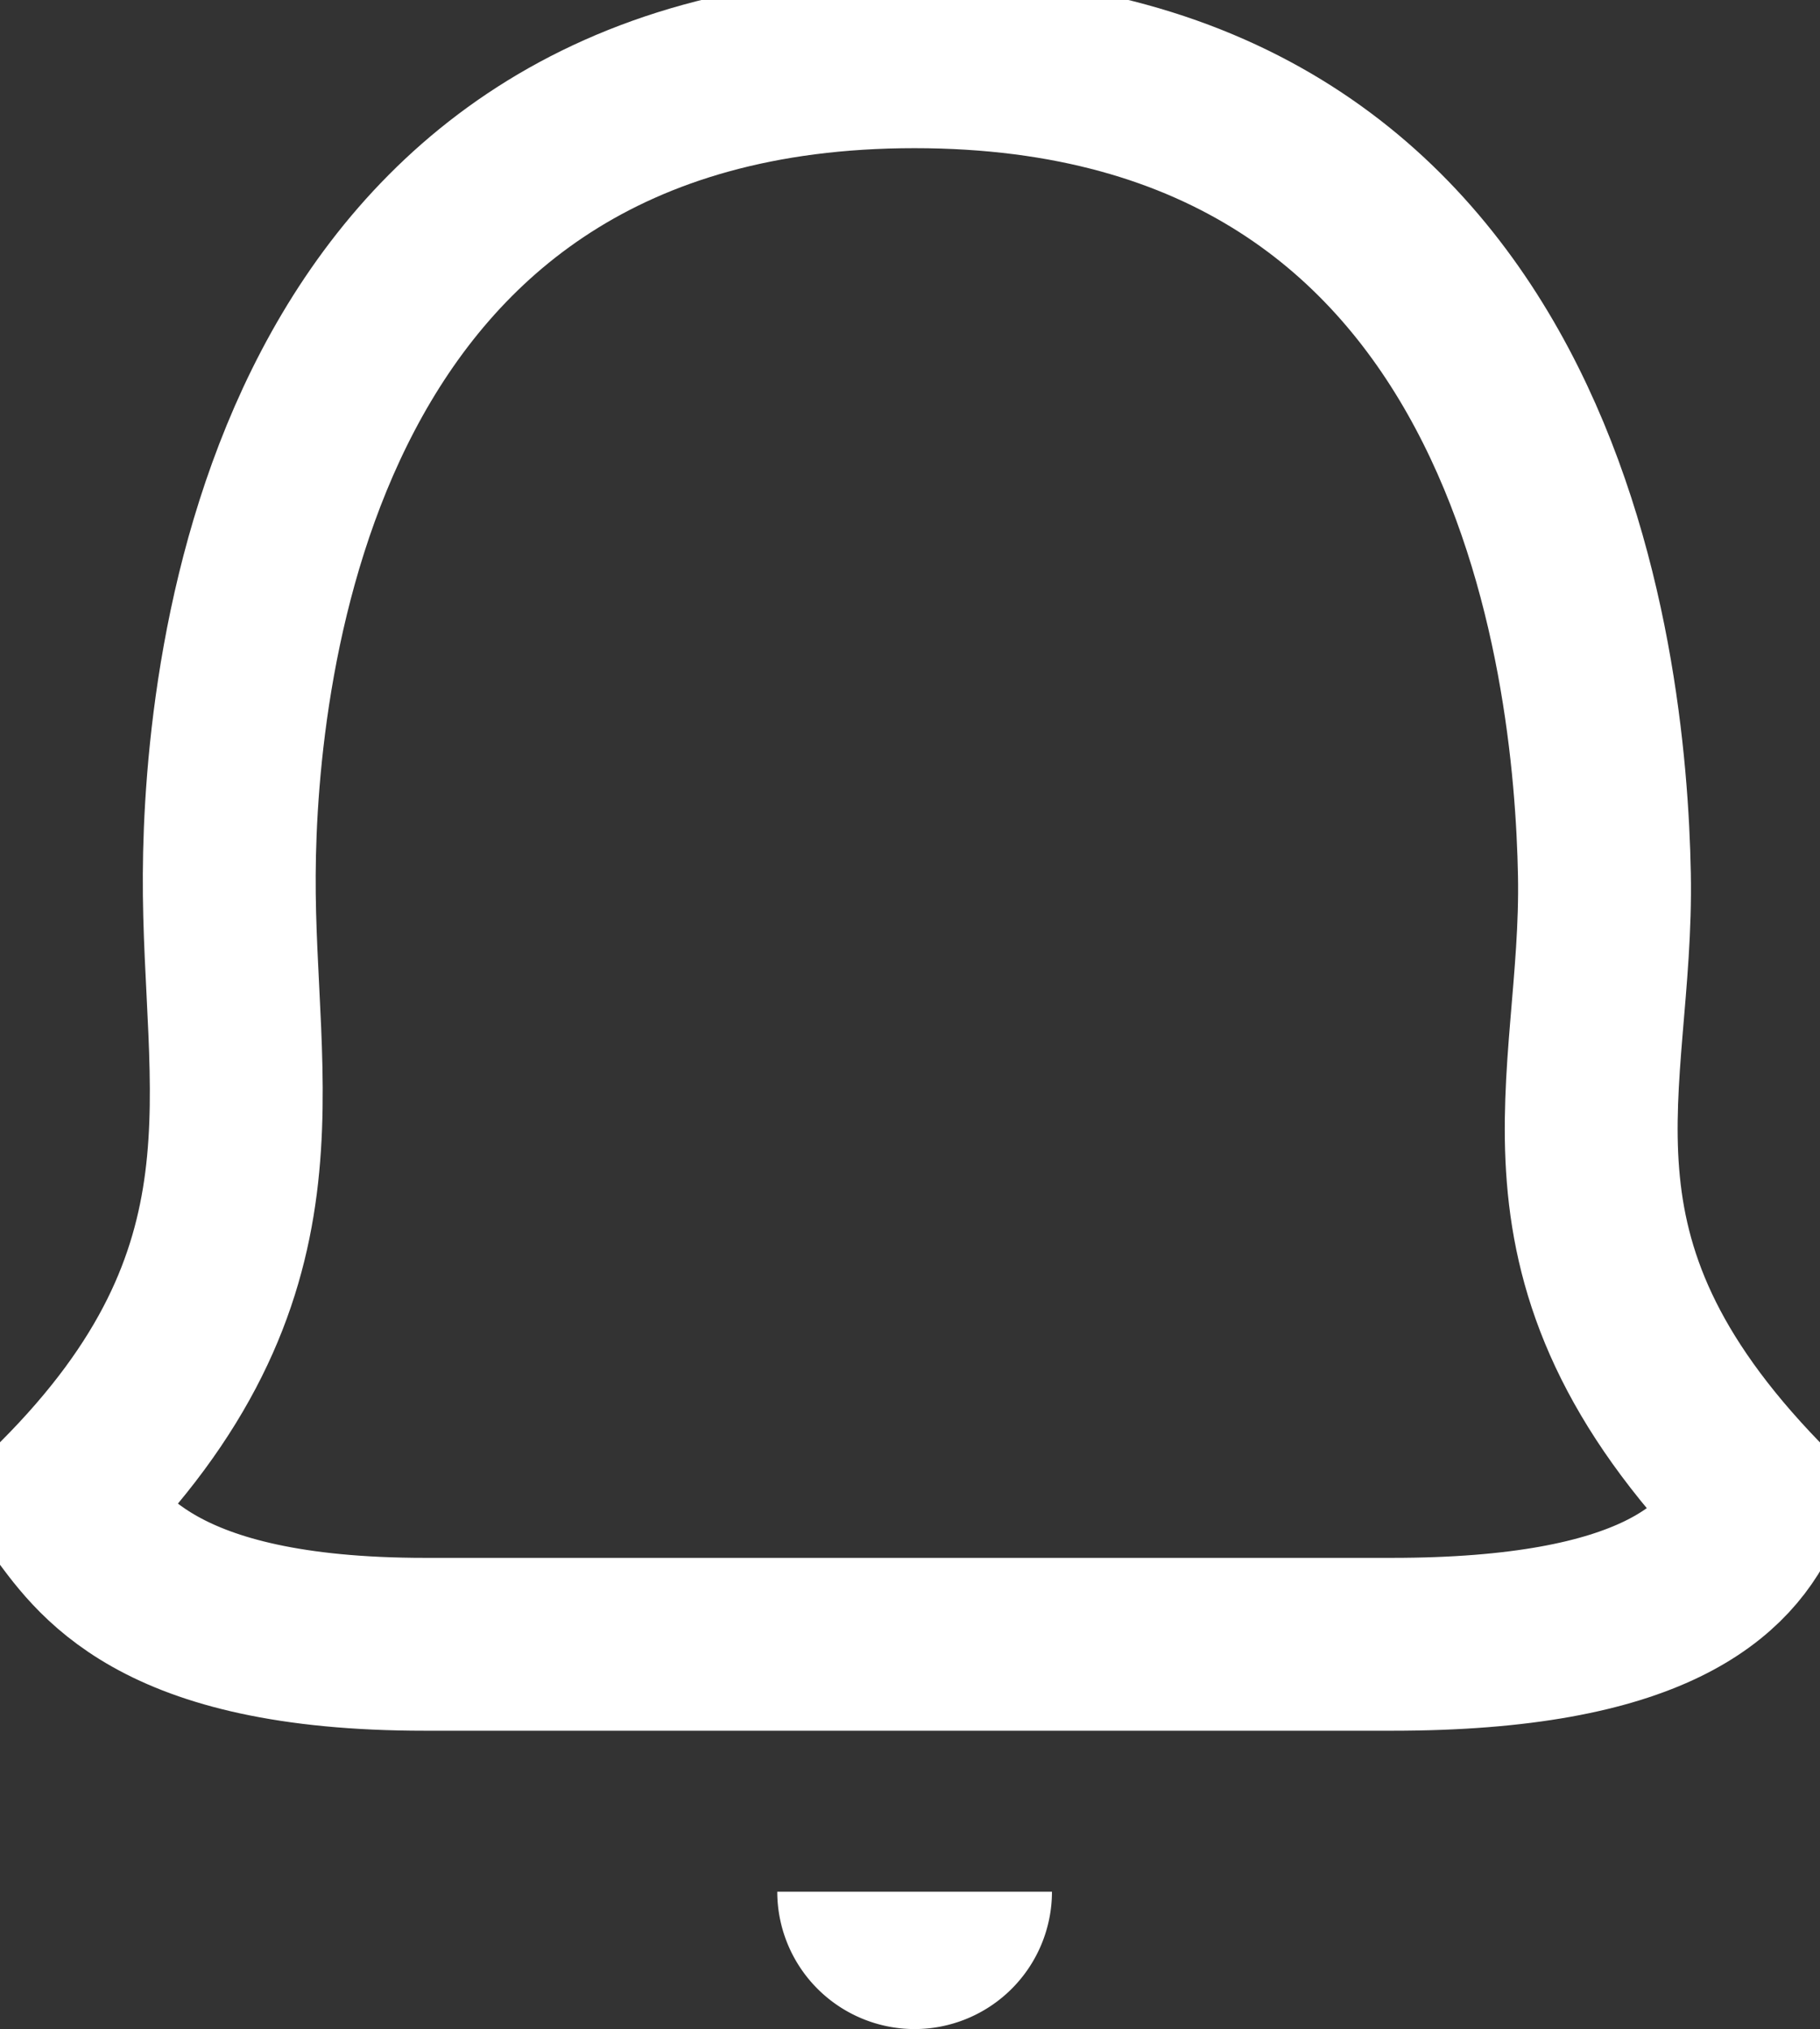 <svg xmlns="http://www.w3.org/2000/svg" width="22.109" height="24.647" viewBox="0 0 22.109 24.647">
  <rect x="0" y="0" width="22.109" height="24.647" fill="#333333" stroke="none"/>
  <g id="Notice_20" transform="translate(-230.693 -193.301)">
    <path id="Subtraction_7" data-name="Subtraction 7" d="M1.669,1.669A1.67,1.67,0,0,1,0,0H3.337A1.67,1.67,0,0,1,1.669,1.669Z" transform="translate(240.135 216.28)" fill="#fff"/>
    <path id="Path_191" data-name="Path 191" d="M1343.153,1140.277c.445.588,1.113,1.718,4.415,1.718h11.745c3.168,0,4.1-.893,4.449-1.718-2.909-3-1.819-5.054-1.868-7.633s-.795-9.873-8.381-9.873-8.312,7.359-8.324,9.873C1345.173,1135.254,1345.941,1137.485,1343.153,1140.277Z" transform="translate(-1111.711 -928.72)" fill="none" stroke="#fff" stroke-linecap="round" stroke-linejoin="round" stroke-width="2.1"/>
  </g>
</svg>
